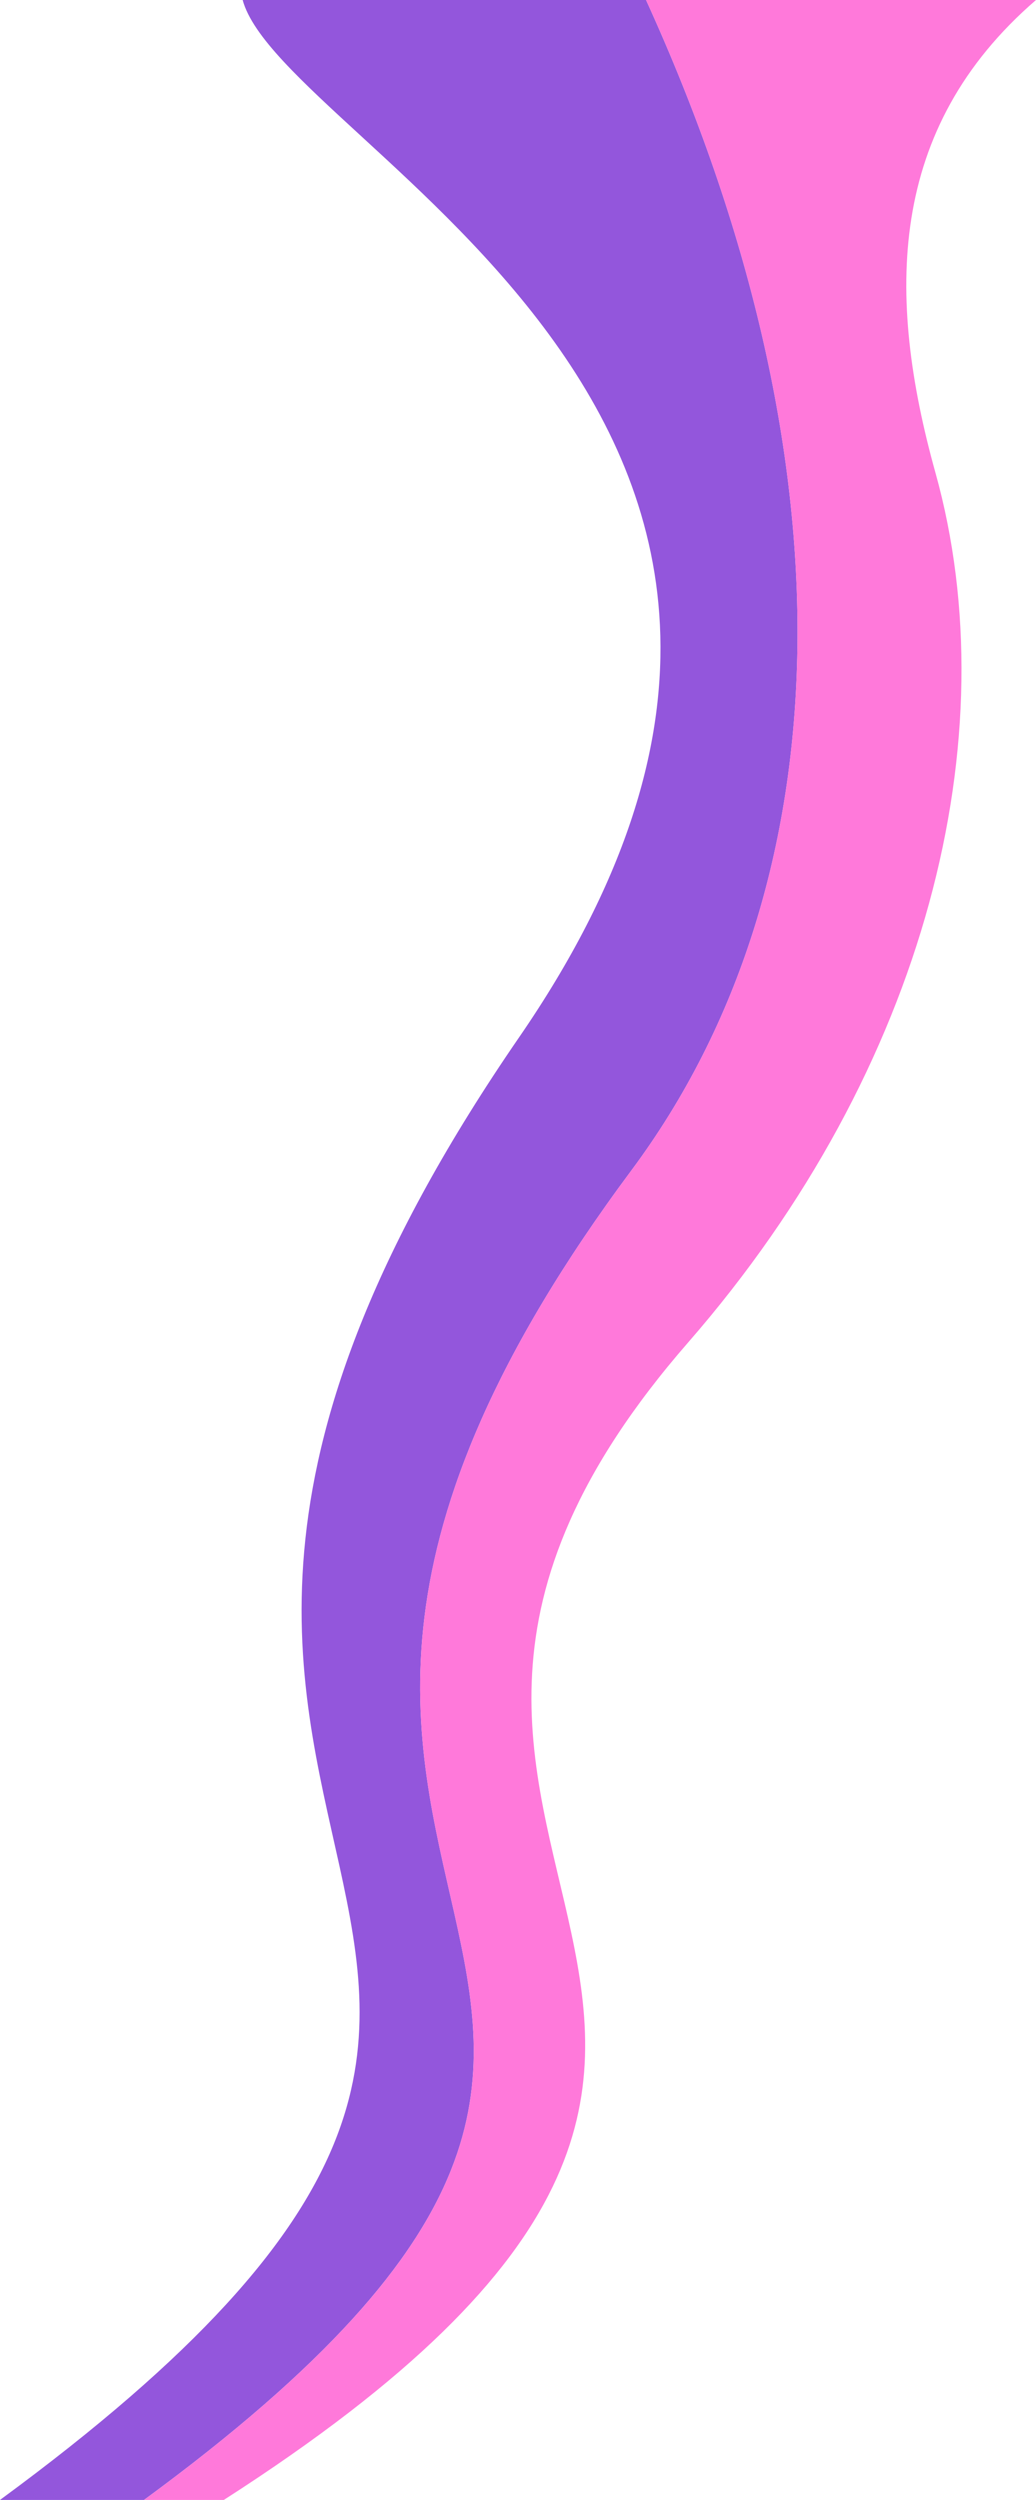 <svg xmlns="http://www.w3.org/2000/svg" viewBox="0 0 381.31 920">
  <title>divider3</title>
  <g>
    <path d="M90,0c14.68,53.83,257.73,155,101.78,381.7C-21,691,291.86,706.31.69,920h53C322.86,722.62,29.24,704.68,233.14,430.64c79-106.21,82-262.63,5.33-430.64Z" transform="translate(-0.69)" style="fill: #9356dc"/>
    <path d="M382,0c-54.8,47.35-55.16,108.76-37,174,27,97-3,219-91,320C88.16,684.33,362,741,83.07,920H53.71C322.86,722.62,29.24,704.68,233.14,430.64c79-106.21,82-262.63,5.33-430.64Z" transform="translate(-0.69)" style="fill: #ff79da"/>
  </g>
</svg>
